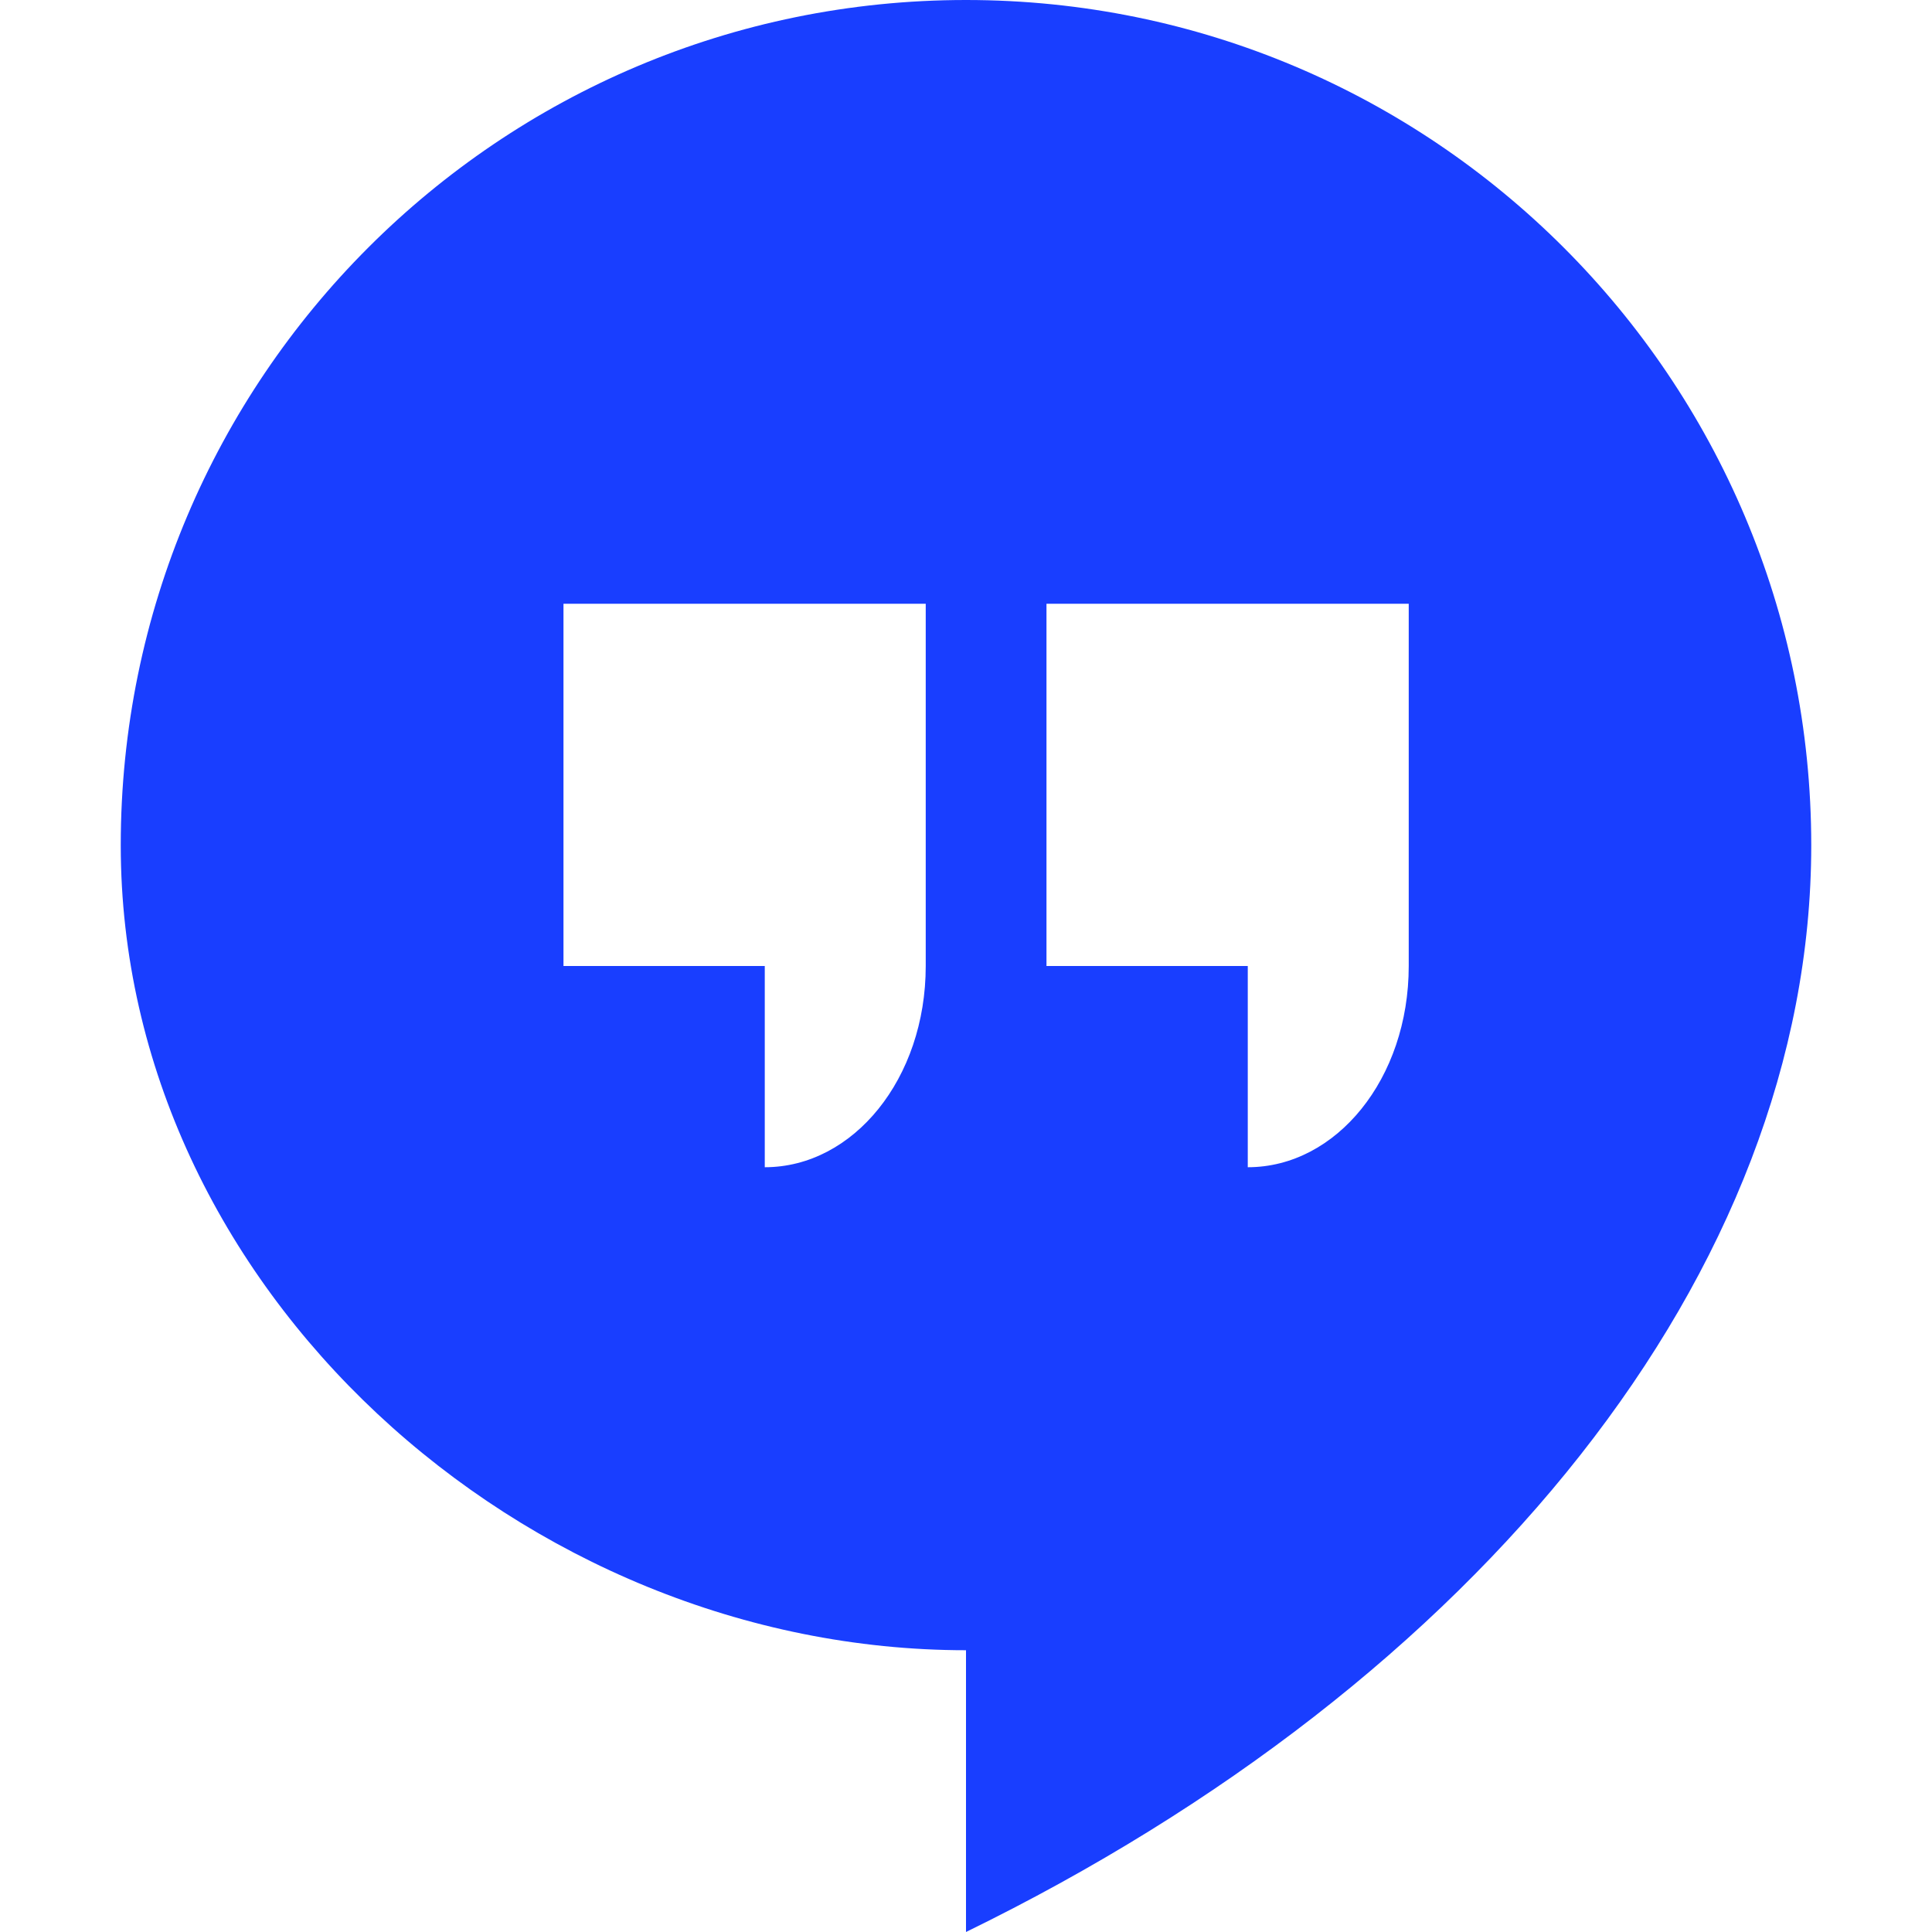 <svg width="32" height="32" viewBox="0 0 32 32" fill="none" xmlns="http://www.w3.org/2000/svg">
<g clip-path="url(#clip0)">
<path d="M30 14C30 6.267 23.733 0 16 0C8.267 0 2 6.267 2 14C2 21.333 8.667 27.333 16 27.333V32C24.467 27.867 30 21.067 30 14ZM17.333 10H23.333V16C23.333 17.867 22.133 19.333 20.667 19.333V16H17.333V10ZM15.333 16C15.333 17.867 14.133 19.333 12.667 19.333V16H9.333V10H15.333V16Z" fill="#193EFF"/>
</g>
<defs>
<clipPath id="clip0">
<rect width="32" height="32" fill="white"/>
</clipPath>
</defs>
</svg>
